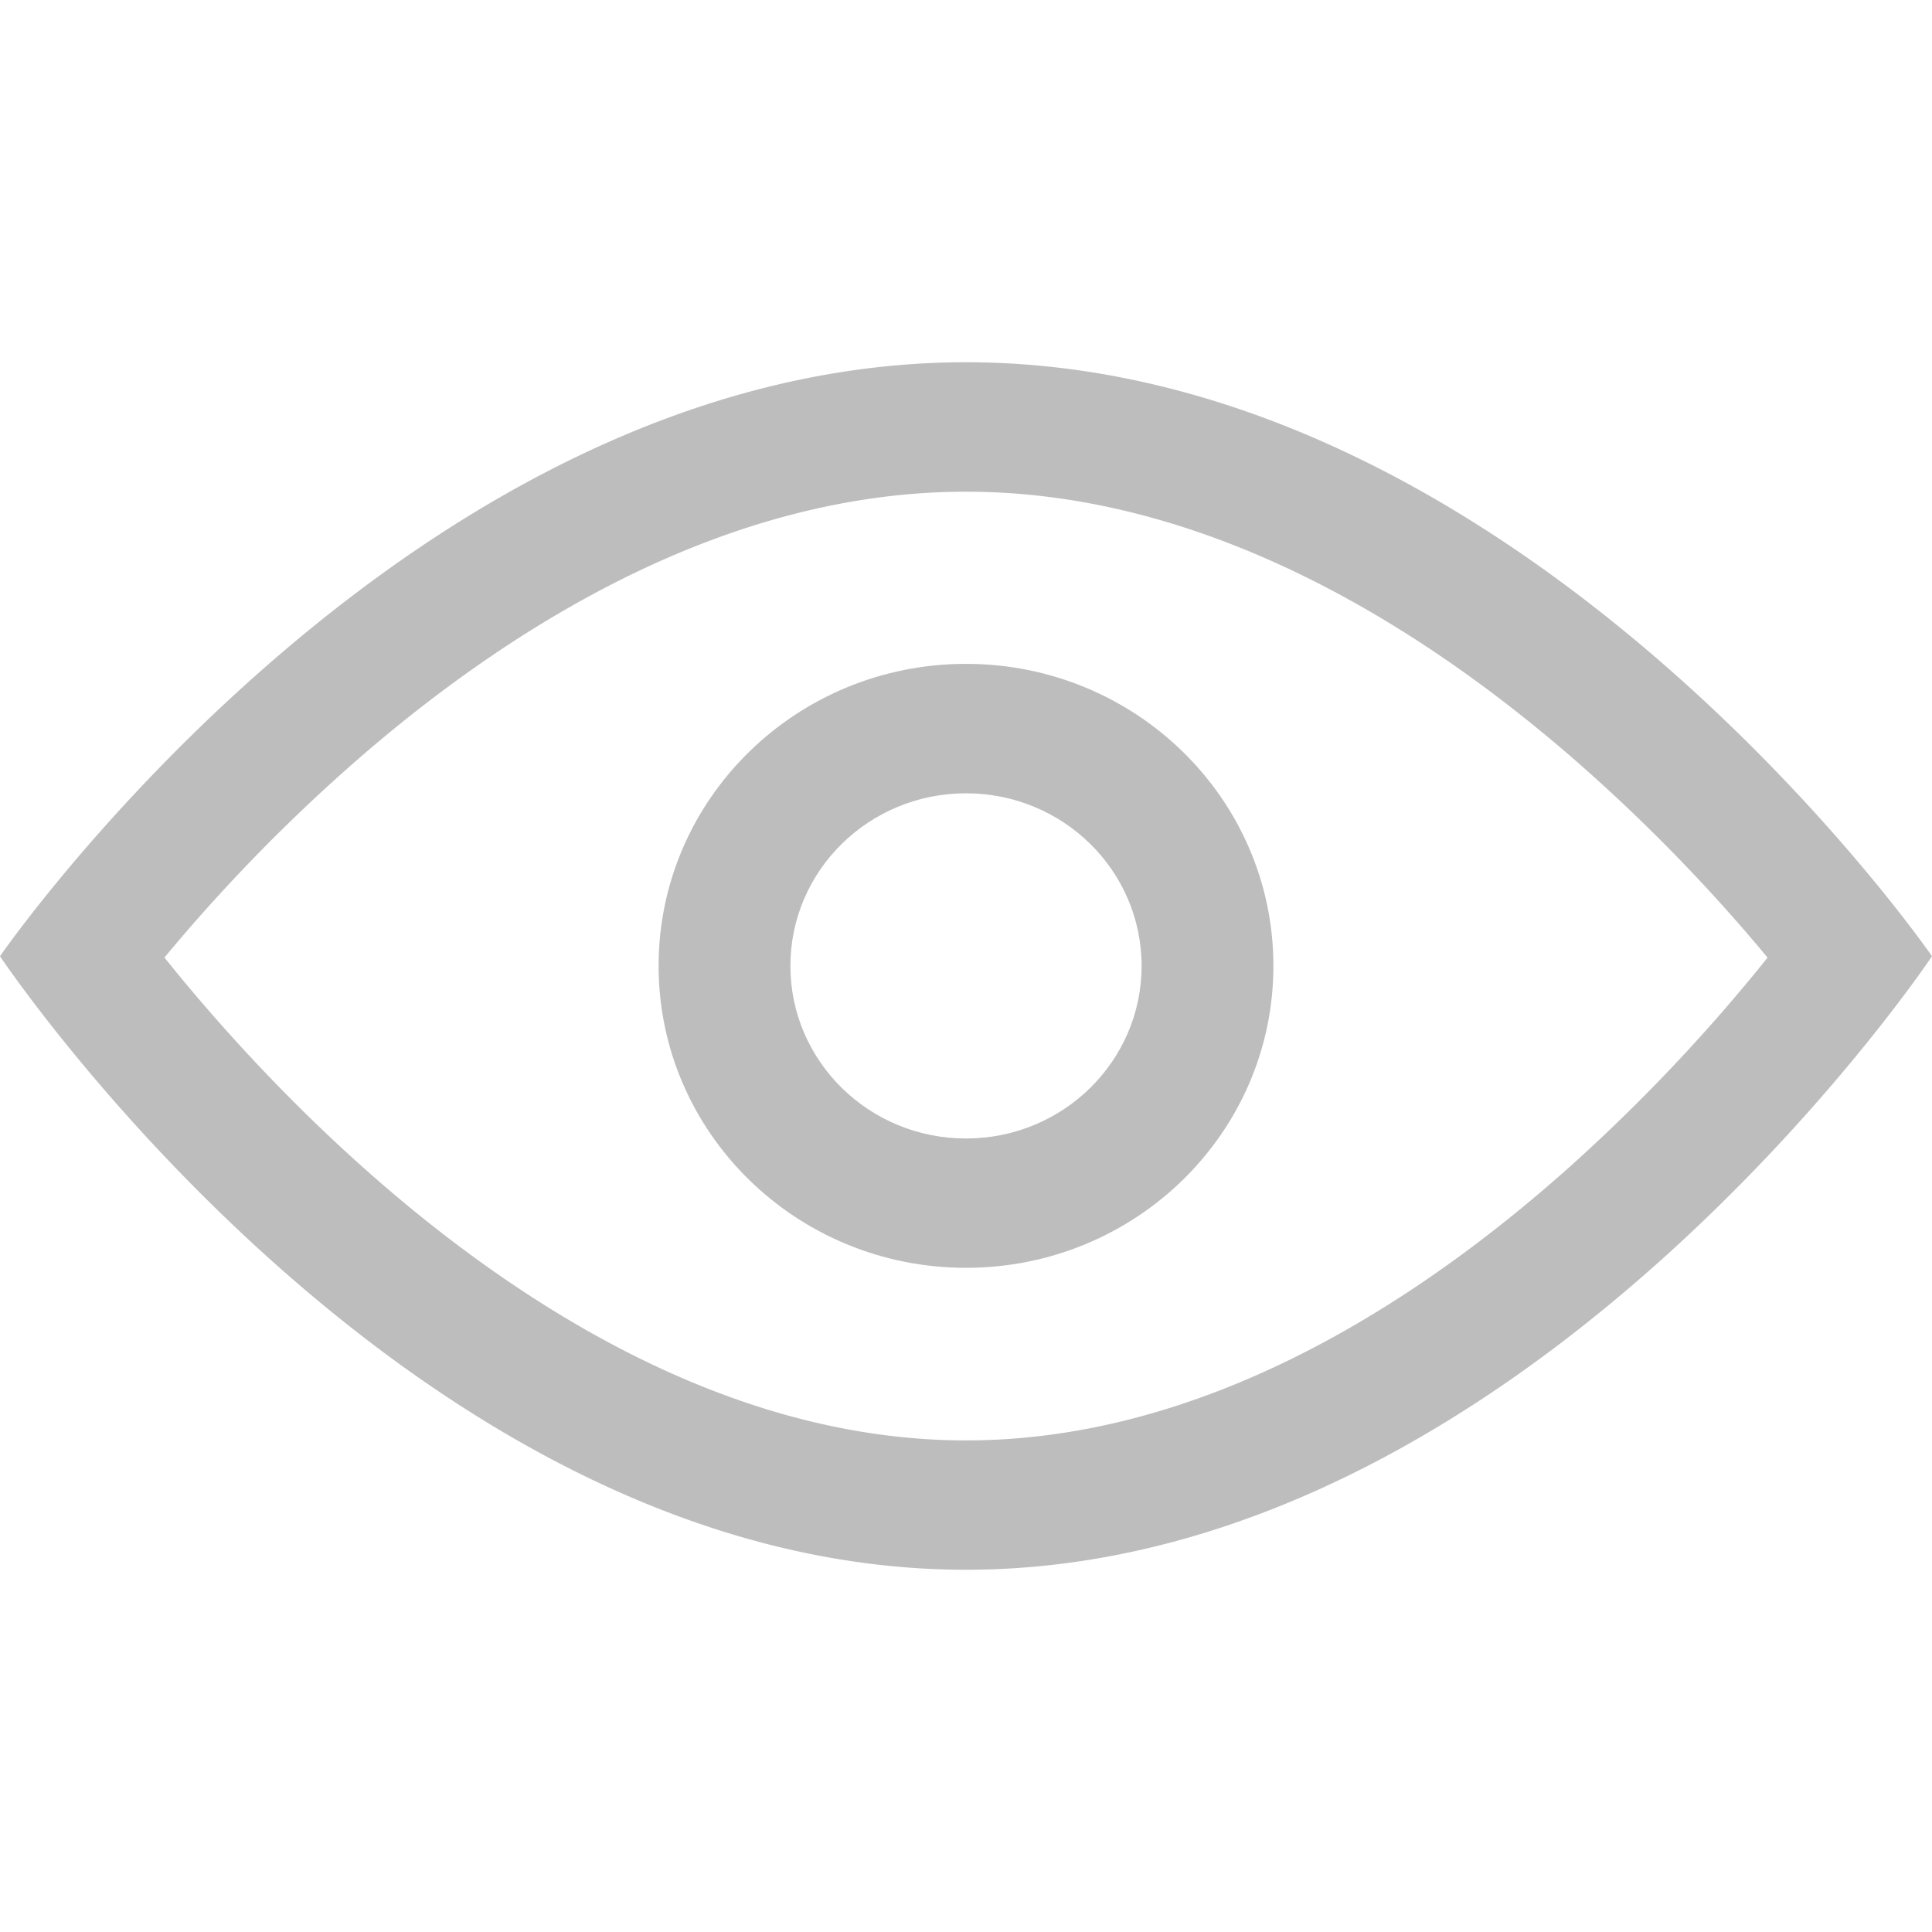 <svg width="18" height="18" fill="none" xmlns="http://www.w3.org/2000/svg"><path fill-rule="evenodd" clip-rule="evenodd" d="M0 8.909s3.813 5.716 9 5.716c5.187 0 9-5.716 9-5.716s-3.813-5.534-9-5.534c-5.187 0-9 5.534-9 5.534Zm1.532.012.101.125c.41.5 1.005 1.166 1.747 1.828C4.896 12.227 6.86 13.42 9 13.42s4.104-1.192 5.62-2.545a16.405 16.405 0 0 0 1.848-1.953 16.04 16.04 0 0 0-1.833-1.874C13.123 5.741 11.155 4.581 9 4.581S4.878 5.74 3.365 7.047a16.085 16.085 0 0 0-1.833 1.874Z" fill="#BDBDBE"/><path fill-rule="evenodd" clip-rule="evenodd" d="M11.864 8.999c0 1.554-1.283 2.813-2.864 2.813-1.582 0-2.864-1.26-2.864-2.813 0-1.554 1.282-2.814 2.864-2.814 1.582 0 2.864 1.26 2.864 2.814ZM9 10.607c.904 0 1.636-.72 1.636-1.608 0-.888-.732-1.608-1.636-1.608-.904 0-1.636.72-1.636 1.608 0 .888.732 1.608 1.636 1.608Z" fill="#BDBDBE"/></svg>